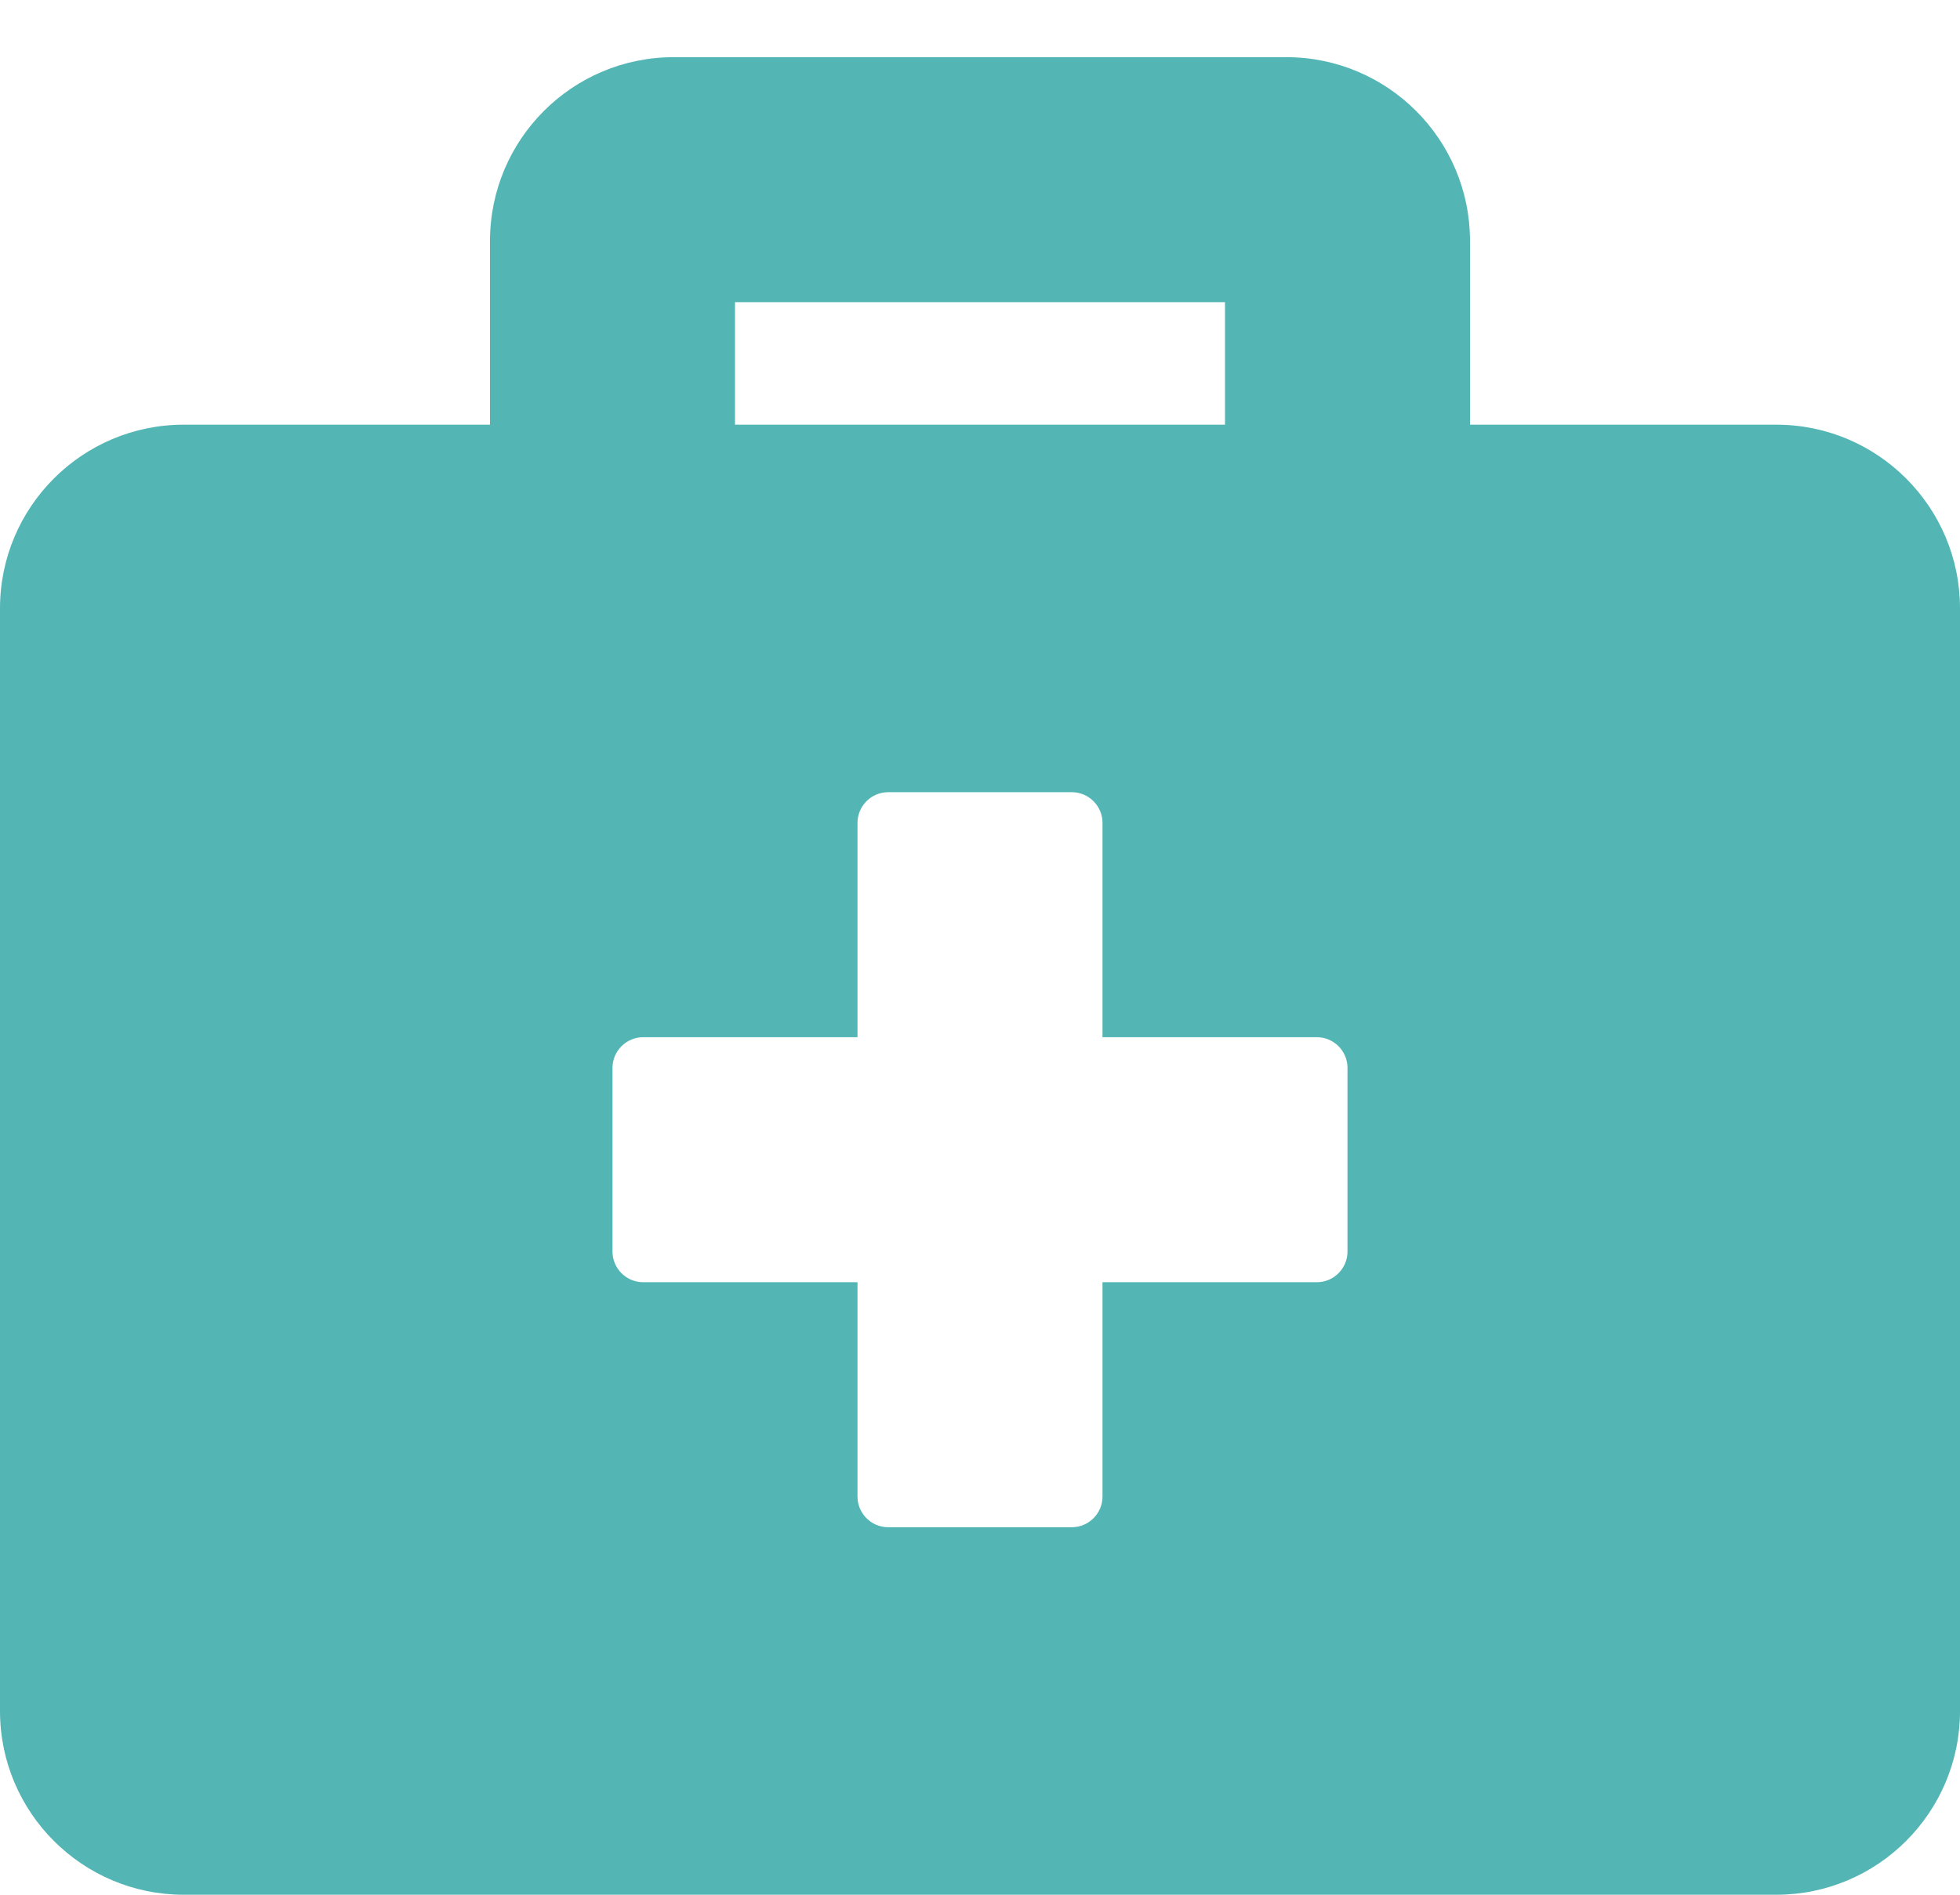 <svg width="30" height="29" viewBox="0 0 30 29" fill="none" xmlns="http://www.w3.org/2000/svg">
<path d="M27.188 6.5H22.5V3.688C22.5 2.135 21.24 0.875 19.688 0.875H10.312C8.76 0.875 7.5 2.135 7.5 3.688V6.5H2.812C1.26 6.5 0 7.76 0 9.312V26.188C0 27.74 1.26 29 2.812 29H27.188C28.74 29 30 27.74 30 26.188V9.312C30 7.76 28.74 6.5 27.188 6.5ZM11.25 4.625H18.75V6.5H11.25V4.625ZM20.625 19.156C20.625 19.414 20.414 19.625 20.156 19.625H16.875V22.906C16.875 23.164 16.664 23.375 16.406 23.375H13.594C13.336 23.375 13.125 23.164 13.125 22.906V19.625H9.844C9.586 19.625 9.375 19.414 9.375 19.156V16.344C9.375 16.086 9.586 15.875 9.844 15.875H13.125V12.594C13.125 12.336 13.336 12.125 13.594 12.125H16.406C16.664 12.125 16.875 12.336 16.875 12.594V15.875H20.156C20.414 15.875 20.625 16.086 20.625 16.344V19.156Z" fill="#54B5B5"/>
</svg>
